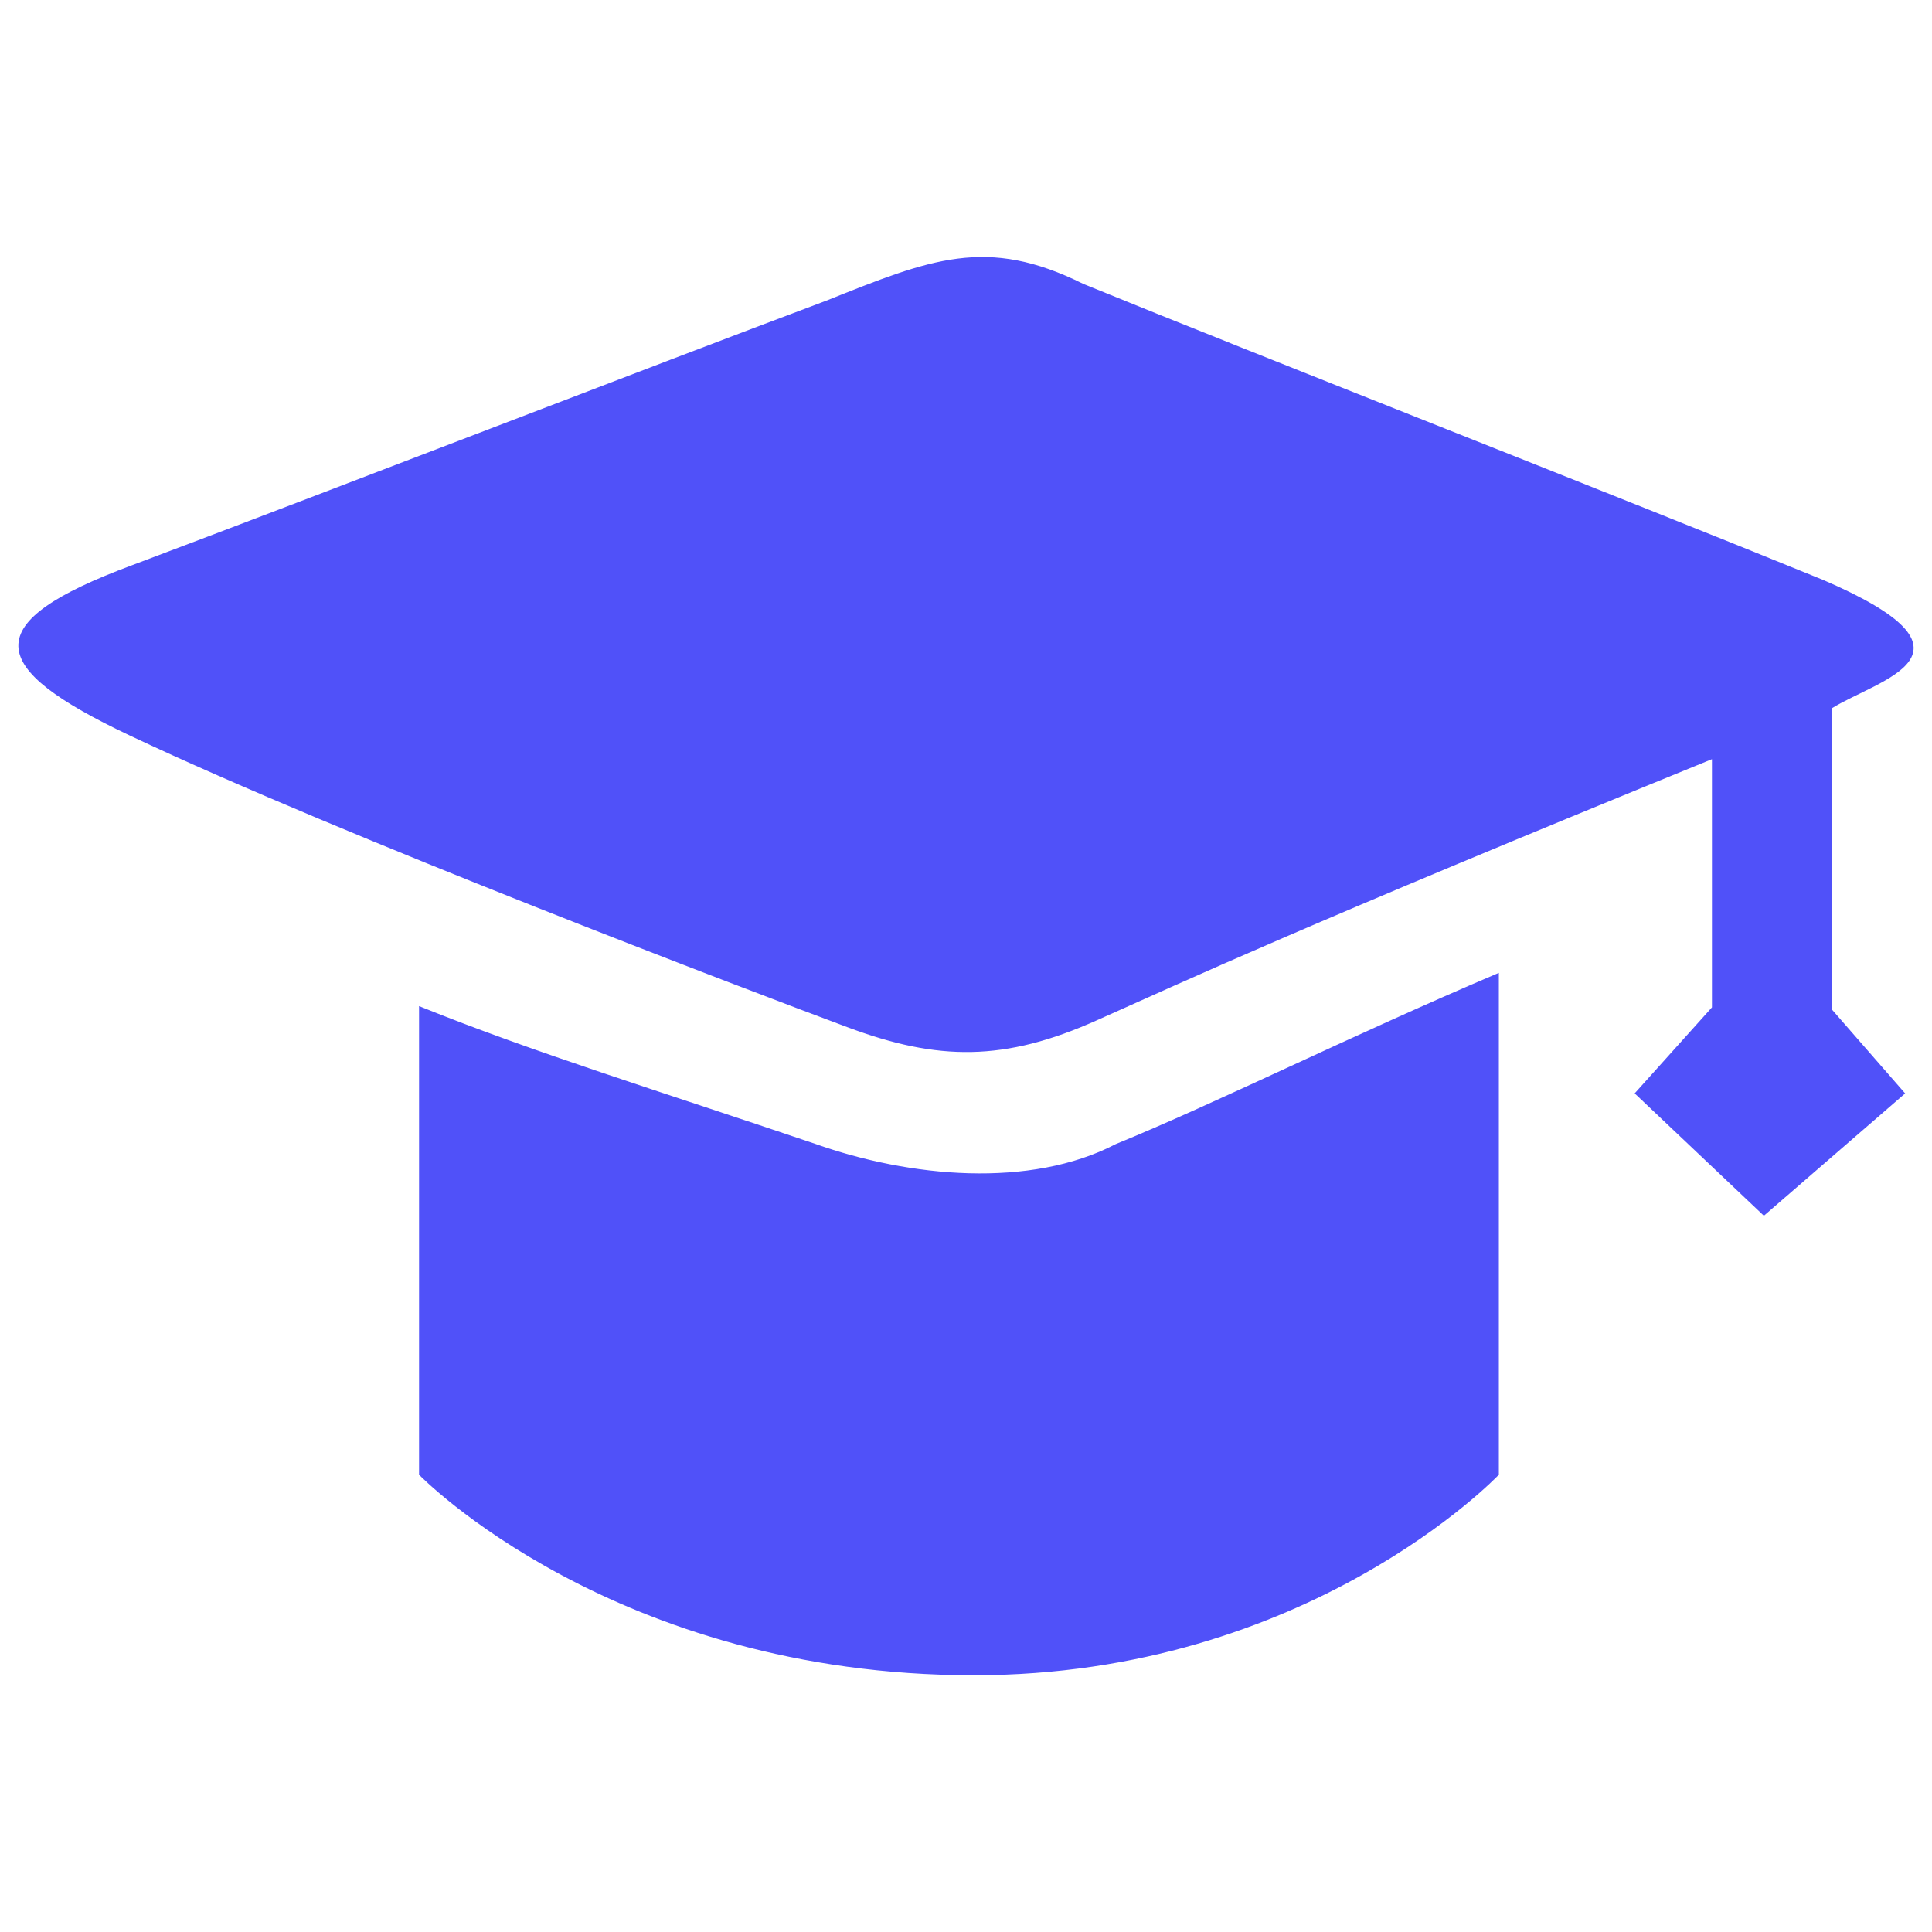 <?xml version="1.0" encoding="utf-8"?>
<!DOCTYPE svg PUBLIC "-//W3C//DTD SVG 1.1//EN" "http://www.w3.org/Graphics/SVG/1.1/DTD/svg11.dtd">
<svg version="1.1" xmlns="http://www.w3.org/2000/svg" xmlns:xlink="http://www.w3.org/1999/xlink" x="0px" y="0px" viewBox="0 0 1000 1000" xml:space="preserve">
<g><path fill="#5051F9" d="M947.7,366.3v156.4l37.7,43.2L913,628.6l-66.2-62.7l39.8-44.3V392.2c-213.9,87.2-271.8,114.4-319.2,135.5c-47.4,21.2-81.6,21.1-128.6,3.5c-47-17.5-260.3-98.4-371.5-151c-74.2-35.1-79-57.4,1.3-87.2c104.7-39.4,267.2-102.4,359-136.8c54.3-21.7,83-33.6,132.9-8.8c89,36.4,281.8,111.9,382.9,153.2C1031.4,338.5,972.2,351,947.7,366.3L947.7,366.3L947.7,366.3L947.7,366.3z M577.8,592.6c51.7-21.1,121.5-56,197.5-88.3v258.8c0,0-98.3,103.5-271.2,103.5c-186.2,0-286.7-103.5-286.7-103.5V521.5c58.7,23.7,124.6,44,204.3,71C470.8,609.9,533.2,615.8,577.8,592.6L577.8,592.6L577.8,592.6L577.8,592.6z" stroke="#5051F9" stroke-miterlimit="10"/></g>
</svg>
